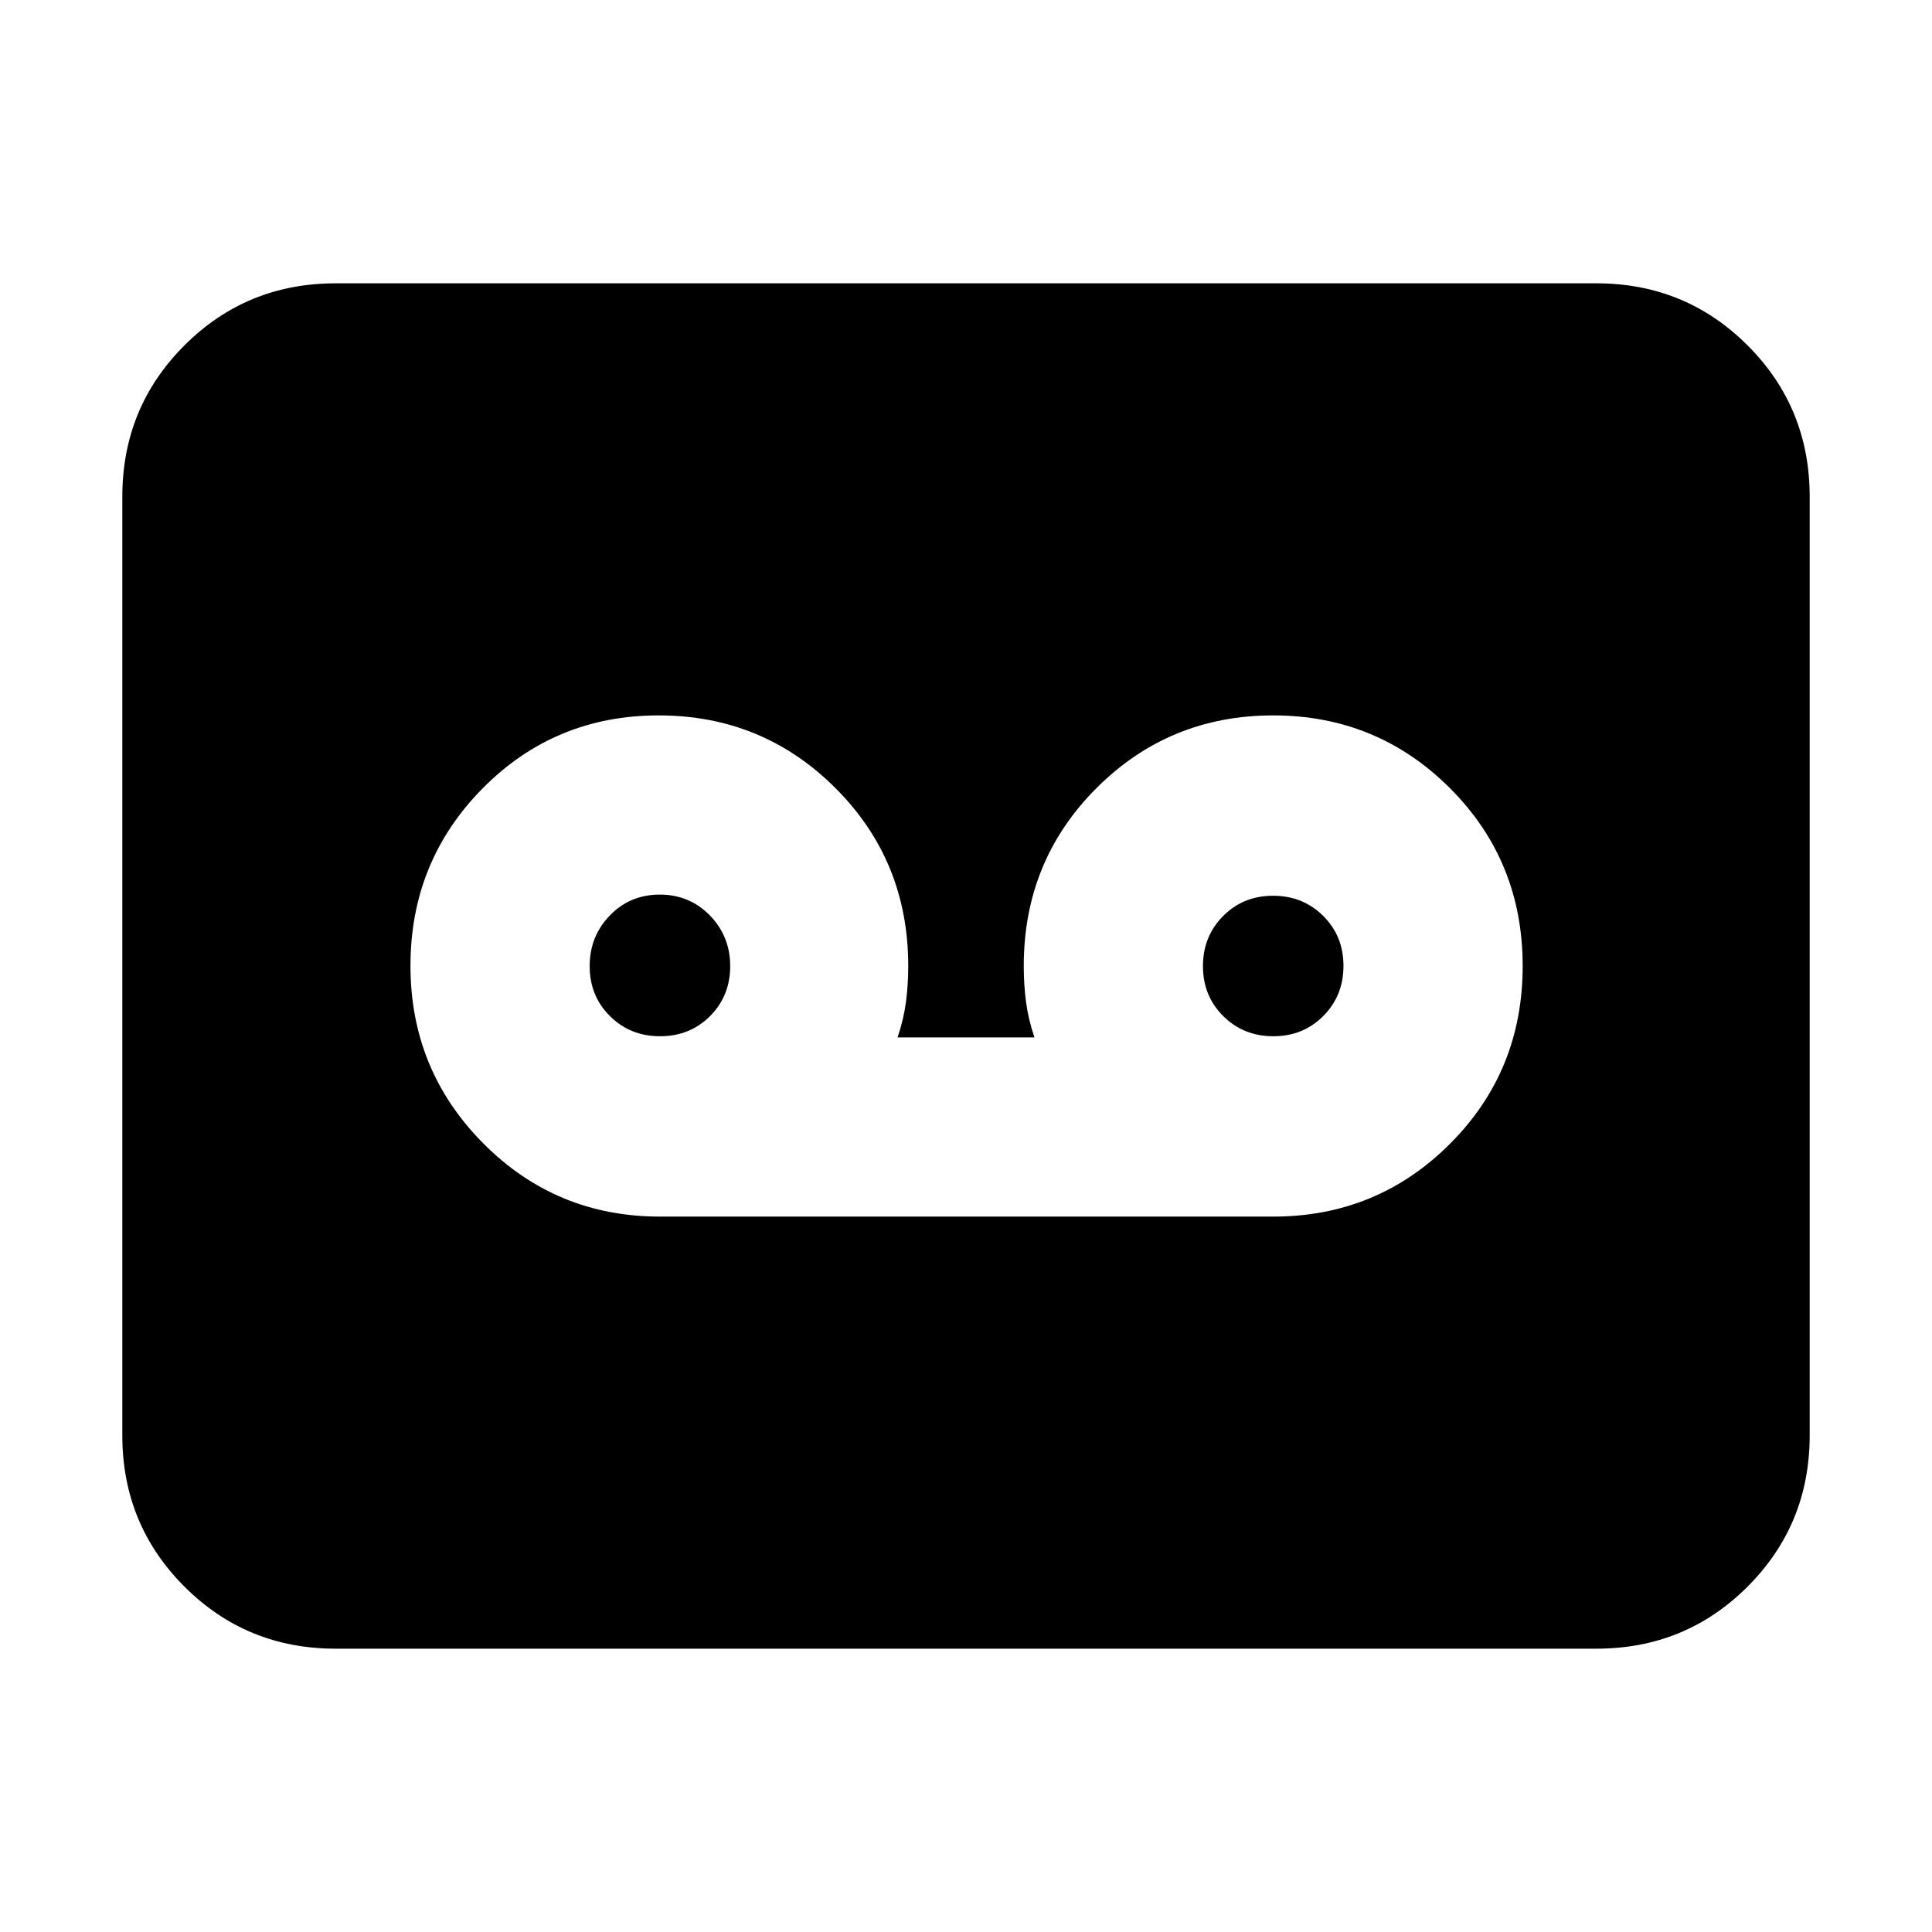 <svg xmlns="http://www.w3.org/2000/svg" height="24" viewBox="0 -960 960 960" width="24"><path d="M632.65-355.48q51.65 0 87.8-36.13 36.16-36.13 36.16-88.39t-36.17-88.39q-36.16-36.13-87.82-36.13t-87.79 36.13Q508.7-532.26 508.7-480q0 9.3 1.13 17.88 1.14 8.57 4.17 17.6h-68q3.03-9.03 4.17-17.6 1.13-8.58 1.13-17.88 0-52.26-36.16-88.39t-87.83-36.13q-51.66 0-87.51 36.28-35.84 36.28-35.84 88.11t36.15 88.24q36.15 36.41 87.8 36.41h304.74Zm-304.67-89.61q-14.81 0-24.89-10.01Q293-465.12 293-479.93q0-14.81 10.02-25.18t24.82-10.37q14.81 0 24.9 10.37 10.09 10.37 10.09 25.18t-10.02 24.83q-10.02 10.01-24.83 10.01Zm304.74 0q-14.81 0-24.89-10.01-10.09-10.02-10.09-24.83 0-14.81 10.02-24.9 10.01-10.08 24.82-10.08t24.9 10.01q10.08 10.02 10.08 24.83 0 14.81-10.01 24.9-10.02 10.08-24.83 10.08ZM166.78-140.78q-44.3 0-75.15-30.85-30.85-30.85-30.85-75.15v-466.44q0-44.3 30.85-75.15 30.85-30.85 75.15-30.85h626.44q44.3 0 75.15 30.85 30.85 30.85 30.85 75.15v466.44q0 44.3-30.85 75.15-30.85 30.85-75.15 30.85H166.78Z"/></svg>